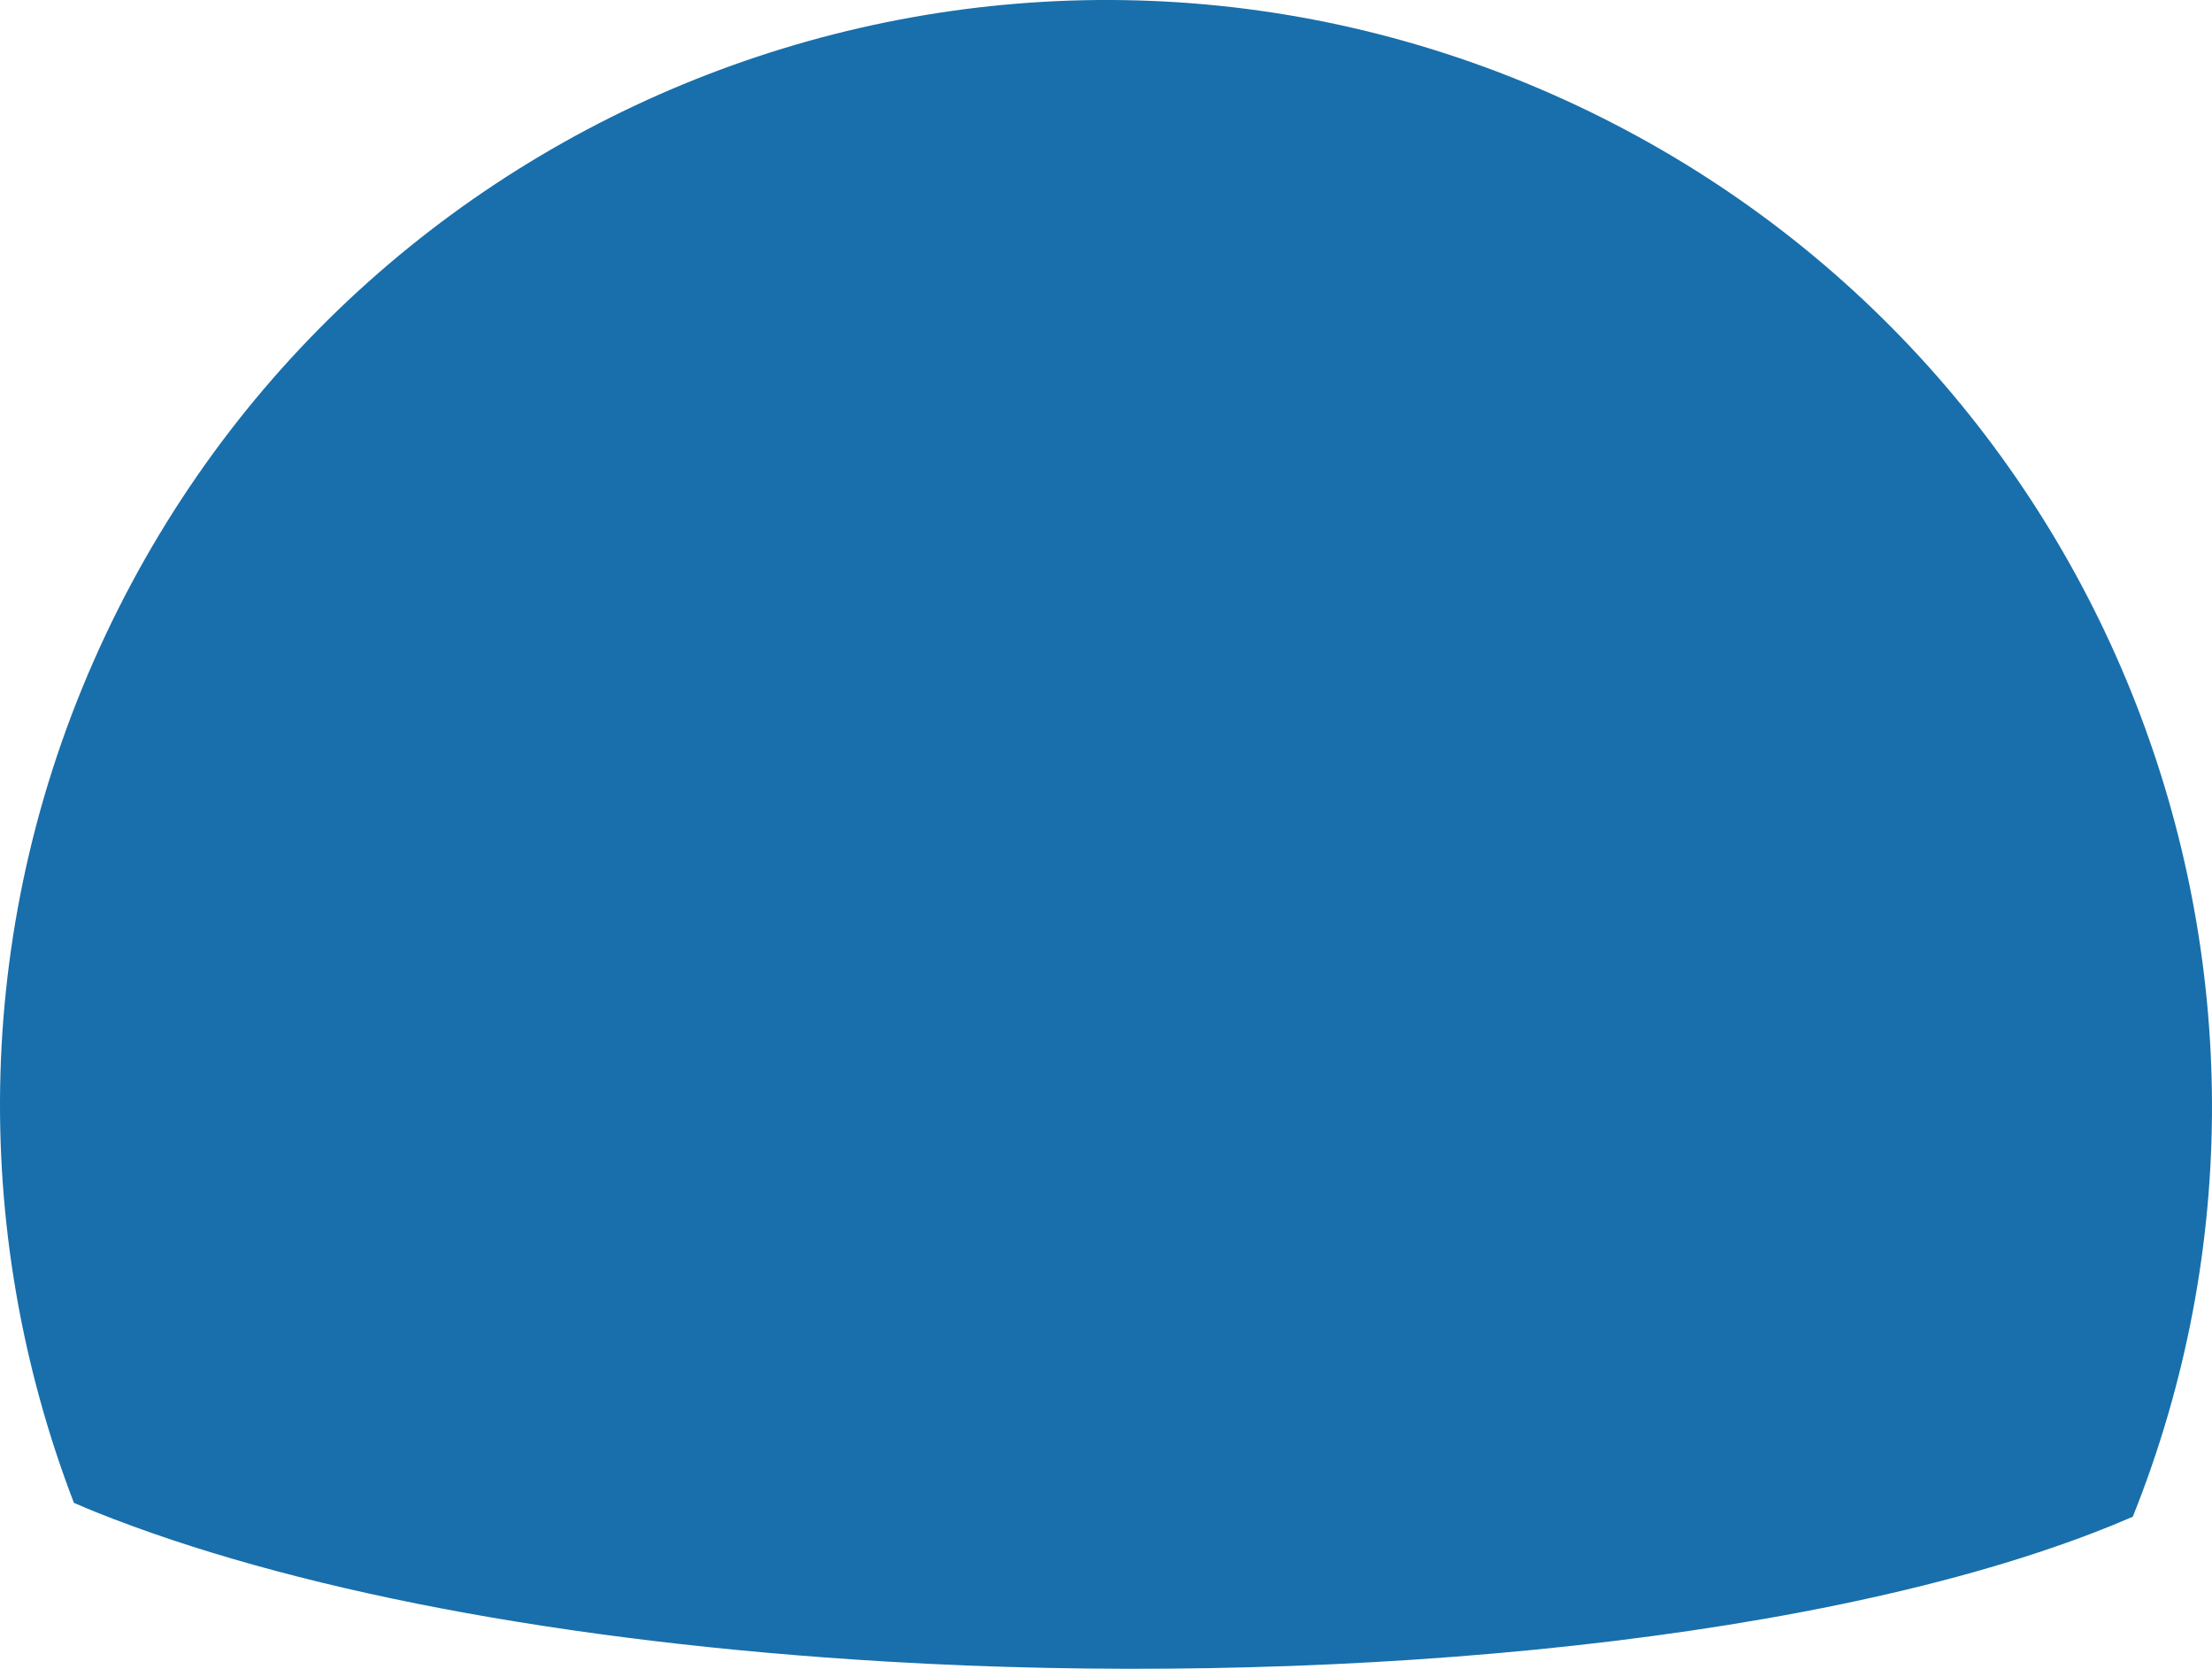 <svg version="1.1" id="图层_1" x="0px" y="0px" width="158.646px" height="119.668px" viewBox="0 0 158.646 119.668" enable-background="new 0 0 158.646 119.668" xml:space="preserve" xmlns="http://www.w3.org/2000/svg" xmlns:xlink="http://www.w3.org/1999/xlink" xmlns:xml="http://www.w3.org/XML/1998/namespace">
  <path fill="#186FAB" d="M63.577,119.148c30.003,1.783,65.092-0.957,86.651-9.266c0.939-0.361,1.851-0.734,2.738-1.121
	c15.485-38.65-1.645-83.16-39.802-101.162C73.549-11.089,26.28,5.875,7.589,45.494c-9.615,20.381-9.772,42.776-2.288,62.274
	c0.53,0.227,1.049,0.451,1.598,0.672C20.653,113.938,40.235,117.762,63.577,119.148z" class="color c1"/>
</svg>